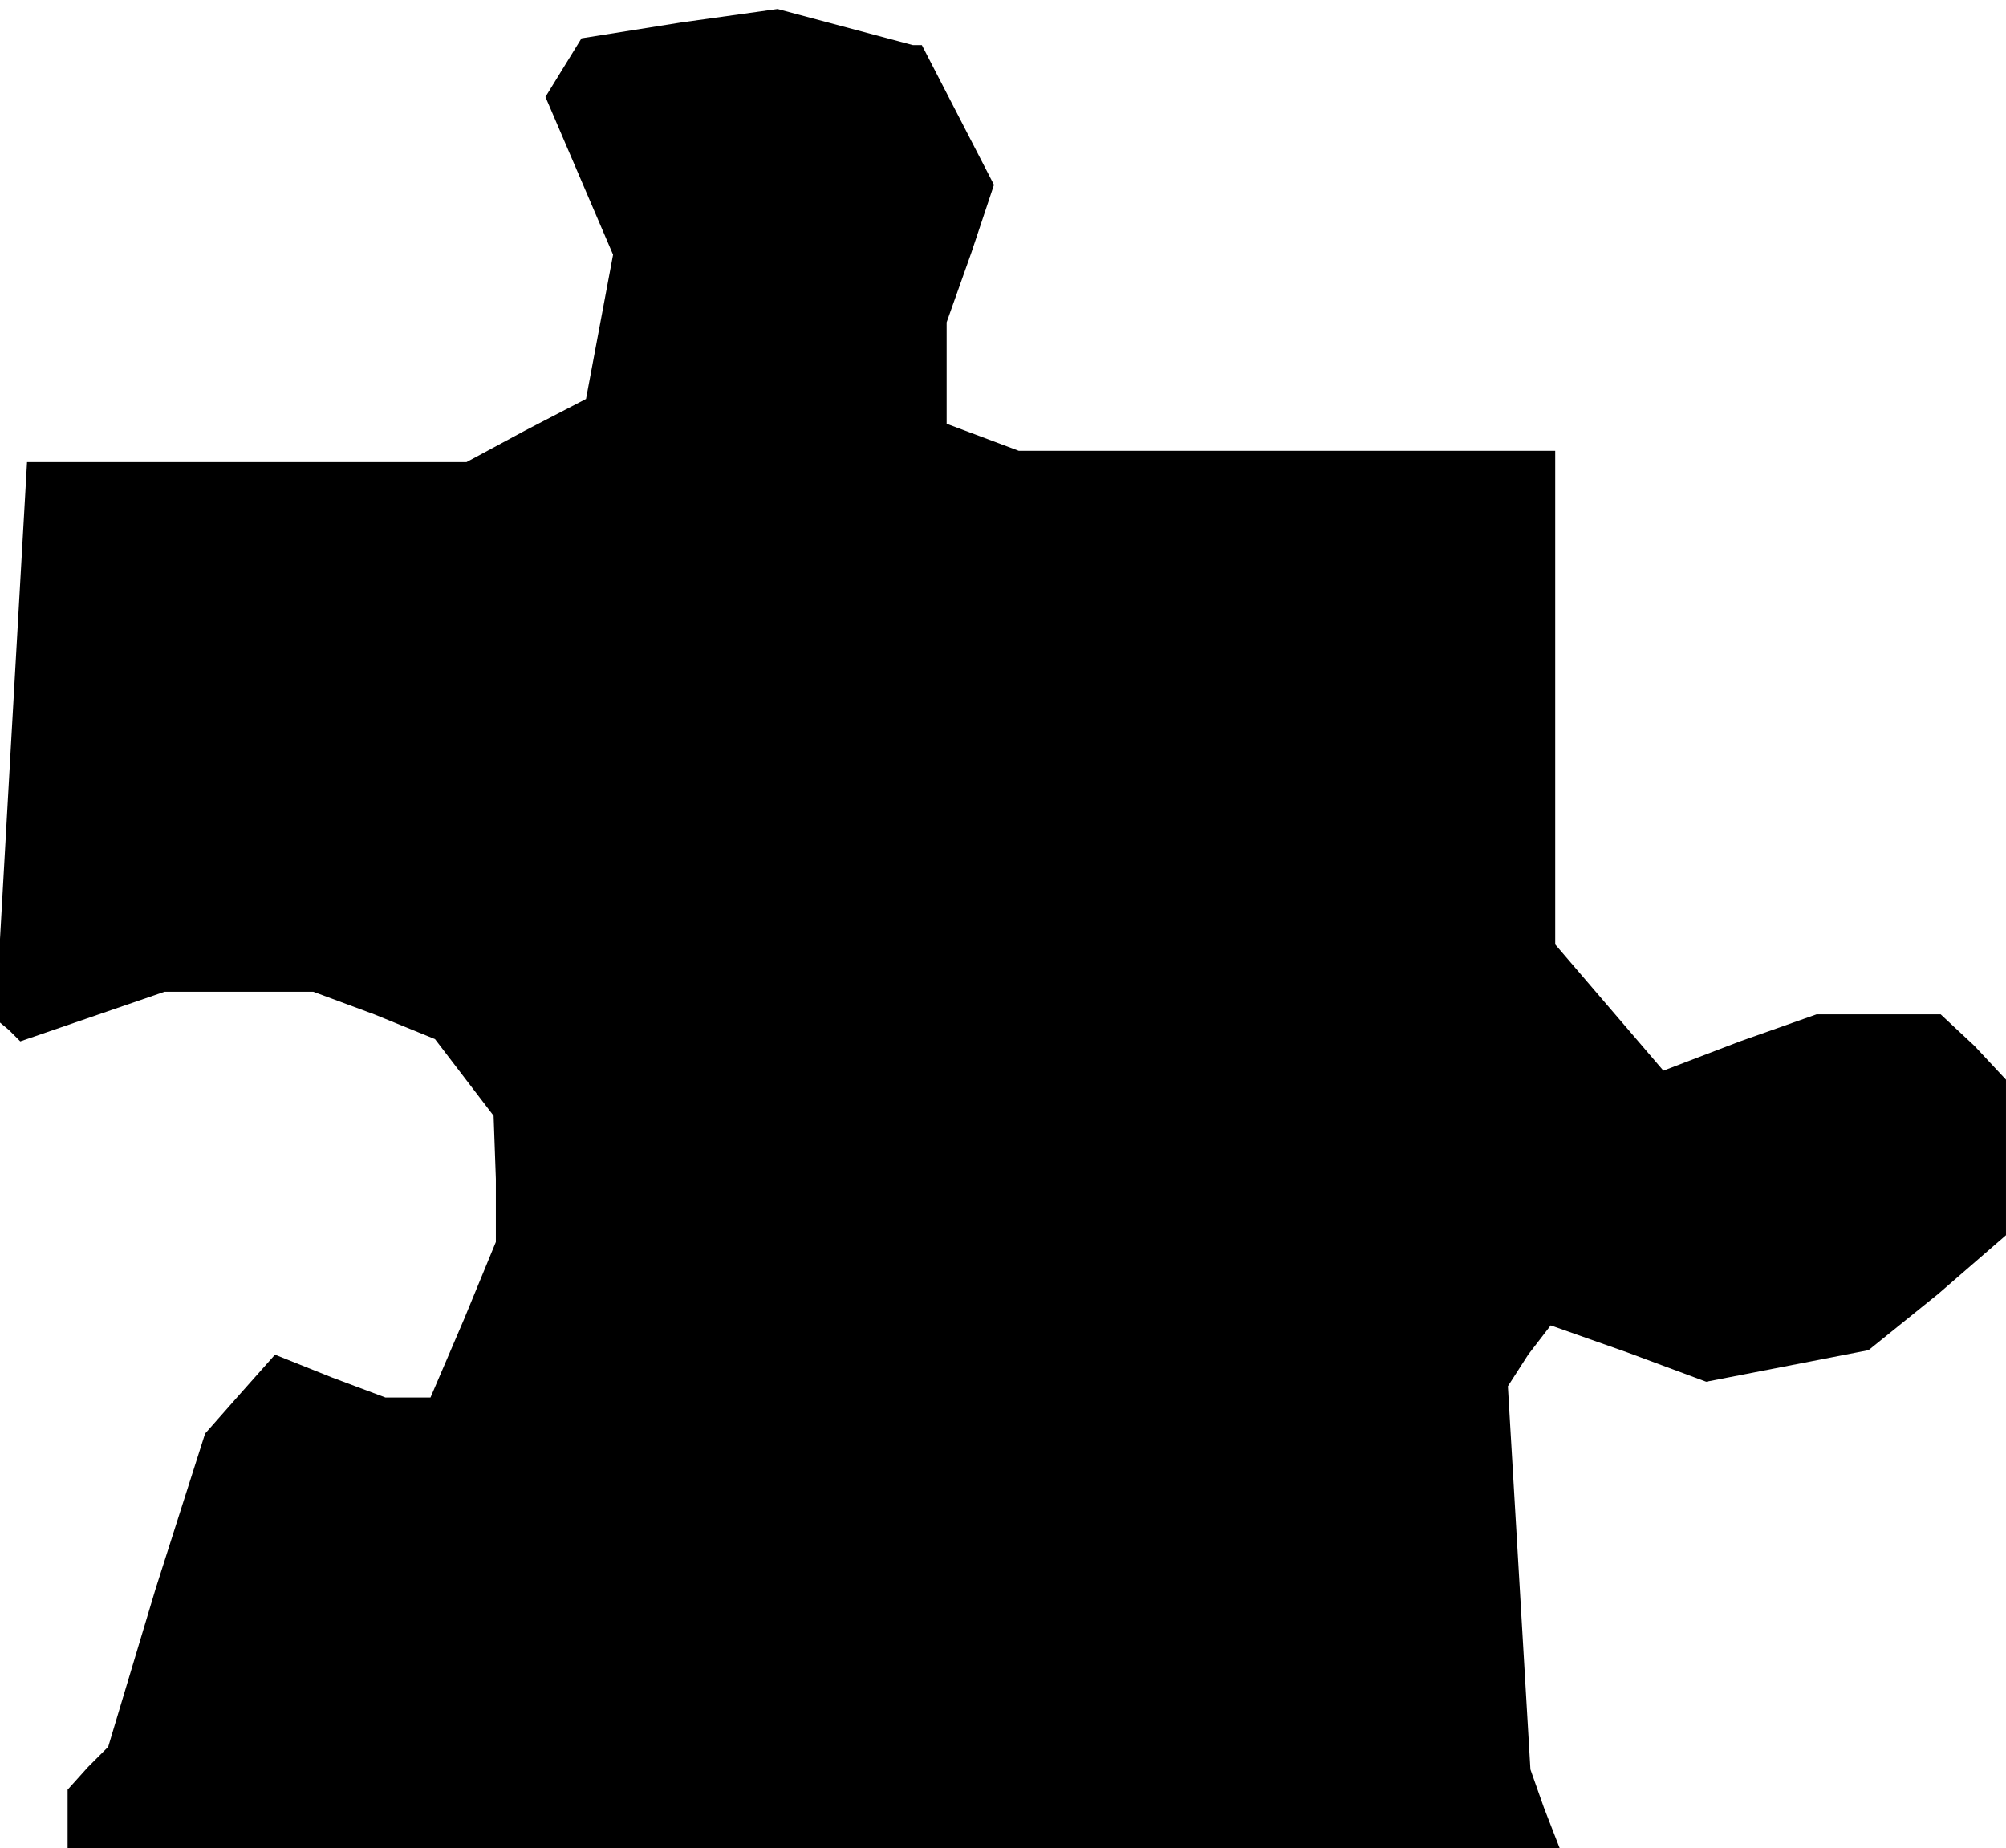 <?xml version="1.0" standalone="no"?>
<!DOCTYPE svg PUBLIC "-//W3C//DTD SVG 20010904//EN"
 "http://www.w3.org/TR/2001/REC-SVG-20010904/DTD/svg10.dtd">
<svg version="1.0" xmlns="http://www.w3.org/2000/svg"
 width="89pt" height="82pt" viewBox="0 0 89 82"
 preserveAspectRatio="xMidYMid meet">
<g transform="translate(0,82) scale(0.1,-0.1)"
fill="#000000" stroke="none">
<path d="M302 810 l-44 -7 -8 -13 -8 -13 15 -35 15 -35 -6 -32 -6 -32 -27 -14
-26 -14 -97 0 -98 0 -7 -123 -7 -124 6 -5 5 -5 32 11 32 11 33 0 33 0 27 -10
27 -11 13 -17 13 -17 1 -28 0 -28 -14 -34 -15 -35 -10 0 -10 0 -24 9 -25 10
-16 -18 -15 -17 -22 -69 -21 -70 -9 -9 -9 -10 0 -13 0 -13 331 0 331 0 -7 18
-6 17 -5 85 -5 85 9 14 10 13 34 -12 35 -13 36 7 36 7 31 25 30 26 0 35 0 34
-14 15 -15 14 -27 0 -28 0 -34 -12 -34 -13 -24 28 -24 28 0 110 0 109 -119 0
-119 0 -16 6 -16 6 0 23 0 22 11 31 10 30 -16 31 -16 31 -2 0 -2 0 -30 8 -30
8 -43 -6z"/>
</g>
</svg>
